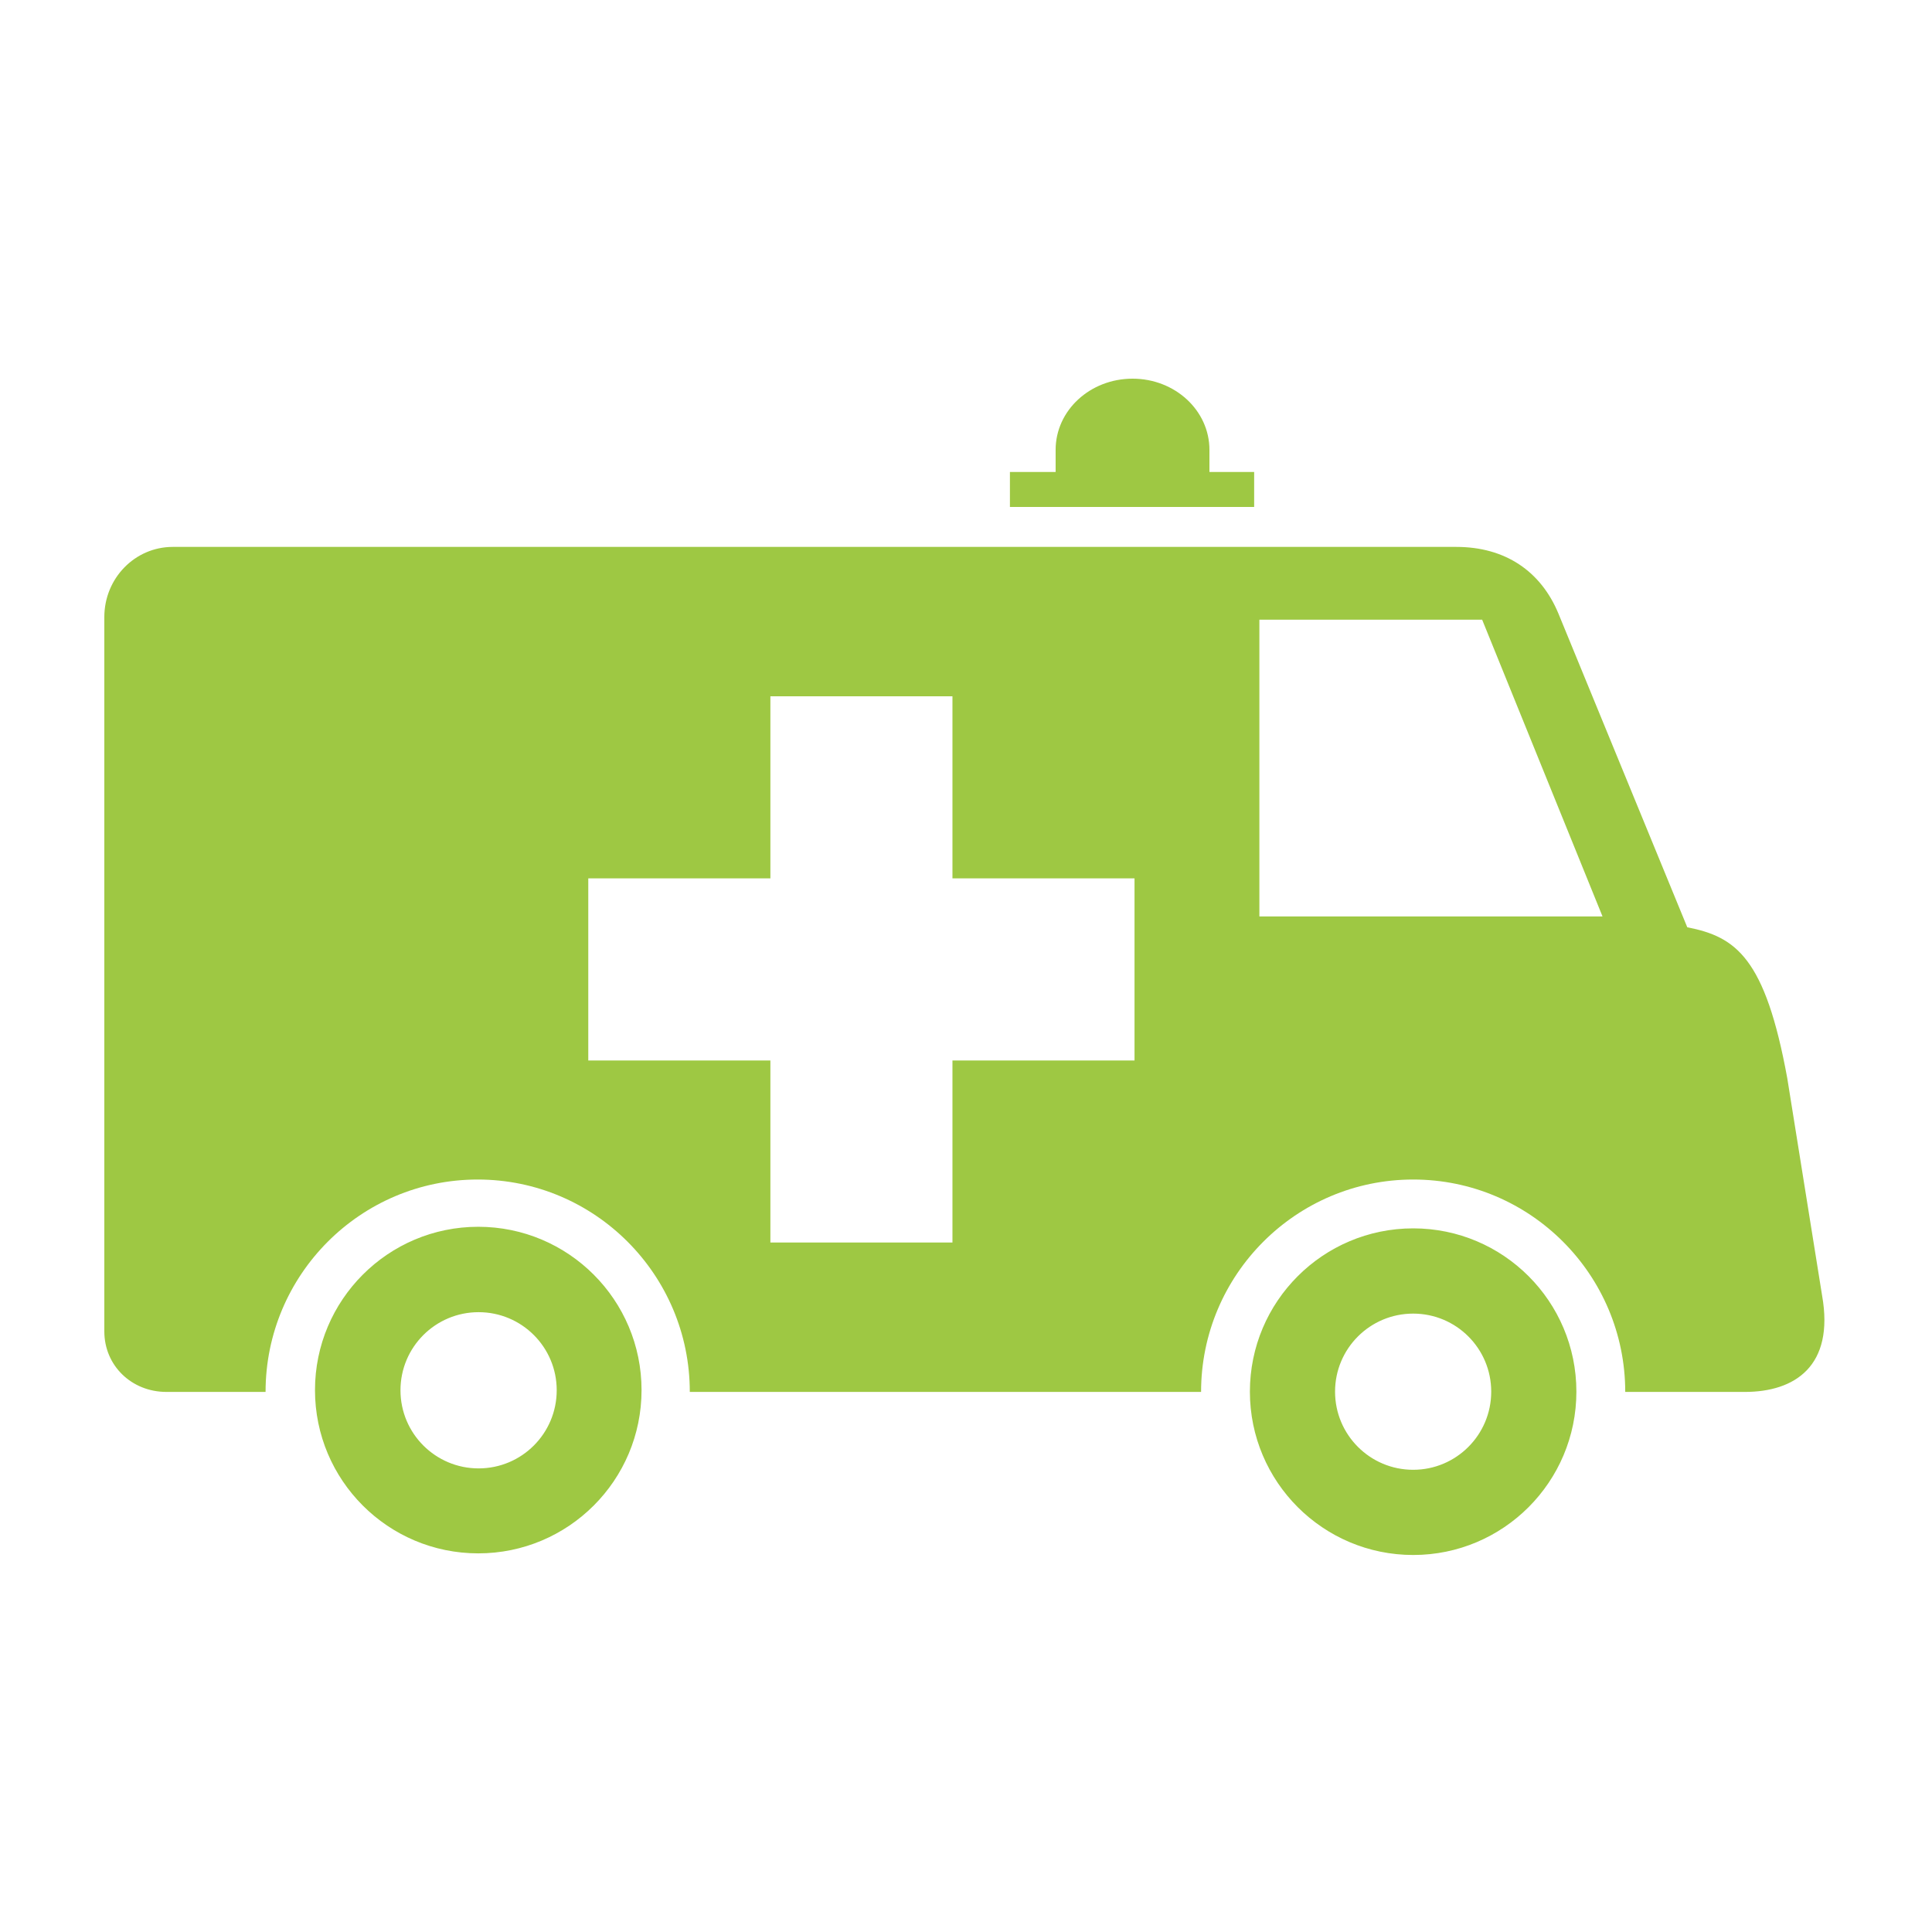<?xml version="1.0" encoding="UTF-8"?>
<svg width="500px" height="500px" viewBox="0 0 500 500" version="1.1" xmlns="http://www.w3.org/2000/svg" xmlns:xlink="http://www.w3.org/1999/xlink">
    <!-- Generator: Sketch 3.8.3 (29802) - http://www.bohemiancoding.com/sketch -->
    <title>ambulance</title>
    <desc>Created with Sketch.</desc>
    <defs></defs>
    <g id="Icons" stroke="none" stroke-width="1" fill="none" fill-rule="evenodd">
        <g id="ambulance" fill="#9EC843">
            <path d="M293.614,227.32 L293.614,274.45 L246.494,274.45 L246.494,321.56 L199.374,321.56 L199.374,274.45 L152.245,274.45 L152.245,227.32 L199.374,227.32 L199.374,180.2 L246.494,180.2 L246.494,227.32 L293.614,227.32 L293.614,227.32 Z M383.581,160.38 L414.729,237.17 L325.928,237.17 L325.928,160.38 L383.581,160.38 L383.581,160.38 Z M403.319,158.79 C398.756,147.8 389.524,141.54 376.903,141.54 L44.695,141.54 C34.951,141.54 27,149.63 27,159.7 L27,344.57 C27,353.4 34.043,360.23 43.075,360.23 L68.729,360.23 C68.729,329.92 93.302,305.26 123.631,305.26 C153.946,305.26 178.519,329.92 178.519,360.23 L310.838,360.23 C310.838,329.92 335.424,305.26 365.739,305.26 C396.05,305.26 420.609,329.92 420.609,360.23 L451.57,360.23 C464.457,360.23 474.798,353.56 471.553,335.26 L462.543,279.04 C456.845,247.89 449.286,242.44 436.666,239.98 L403.319,158.79 L403.319,158.79 Z M144.077,359.8 C144.077,348.63 135.027,339.59 123.862,339.59 C112.698,339.59 103.643,348.63 103.643,359.8 C103.643,370.98 112.698,380.02 123.862,380.02 C135.027,380.02 144.072,370.98 144.077,359.8 L144.077,359.8 Z M166.032,359.76 C166.032,383.1 147.113,402.01 123.769,402.01 C100.438,402.01 81.519,383.1 81.519,359.76 C81.519,336.43 100.442,317.49 123.769,317.49 C147.113,317.49 166.032,336.43 166.032,359.76 L166.032,359.76 Z M385.927,360.16 C385.927,348.99 376.886,339.96 365.73,339.96 C354.561,339.96 345.511,348.99 345.511,360.16 C345.511,371.33 354.561,380.38 365.73,380.38 C376.886,380.38 385.927,371.33 385.927,360.16 L385.927,360.16 Z M407.967,360.16 C407.967,383.5 389.065,402.43 365.739,402.43 C342.395,402.43 323.471,383.5 323.471,360.16 C323.471,336.82 342.395,317.9 365.739,317.9 C389.065,317.9 407.967,336.82 407.967,360.16 L407.967,360.16 Z M261.367,131.2 L261.367,122.15 L273.195,122.15 L273.195,116.42 C273.195,106.23 282.098,98 293.111,98 C304.107,98 313.001,106.24 313.001,116.42 L313.001,122.15 L324.575,122.15 L324.575,131.2 L261.367,131.2 L261.367,131.2 Z" id="Fill-55"></path>
        </g>
    </g>
</svg>